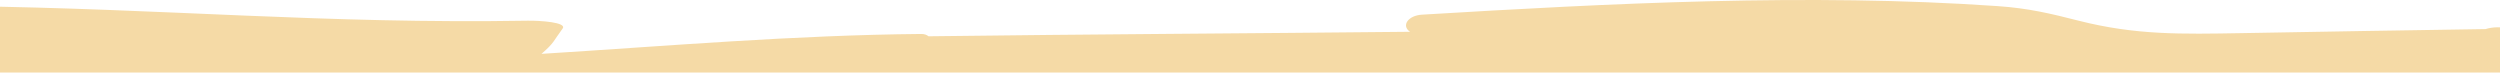 <?xml version="1.0" encoding="utf-8"?>
<svg width="1792px" height="52px" viewBox="0 0 1792 52" version="1.1" xmlns:xlink="http://www.w3.org/1999/xlink" xmlns="http://www.w3.org/2000/svg">
  <defs>
    <rect width="1800" height="9630" id="artboard_1" />
    <rect width="1792" height="52" id="slice_1" />
    <clipPath id="clip_1">
      <use xlink:href="#slice_1" clip-rule="evenodd" />
    </clipPath>
    <clipPath id="clip_2">
      <use xlink:href="#artboard_1" clip-rule="evenodd" />
    </clipPath>
  </defs>
  <g id="Slice" clip-path="url(#clip_1)">
    <use xlink:href="#slice_1" stroke="none" fill="none" />
    <g id="01_index-Event-Organiser" clip-path="url(#clip_2)" transform="translate(-6 -9013)">
      <g id="Footer" transform="translate(-70 9013)">
        <g id="Bg" transform="matrix(-1 8.742278E-08 -8.742278E-08 -1 1925 642)">
          <path d="M1884.54 37.349C1884.54 37.349 1901.72 20.245 1884.54 20.446C1881.03 20.485 1877.53 20.563 1874.03 20.609C1869.12 19.097 1862.67 19.26 1857.65 20.85C1799.36 21.656 1741.08 22.757 1682.8 23.75C1639.82 24.486 1606.95 25.254 1565.96 14.833C1545.66 9.661 1530.03 5.916 1507.83 4.373C1372.66 -5.001 1230.1 2.419 1095.26 10.514C1085.34 11.111 1080.24 18.369 1086.7 22.78C971.66 23.967 856.603 24.517 741.559 26.006C740.385 25.029 738.674 24.323 736.401 24.346C645.642 25.145 554.564 32.953 464.147 38.605C473.545 30.418 472.402 29.766 479.295 20.446C482.595 15.98 462.955 14.693 454.192 14.833C308.739 17.252 194.736 6.187 49.271 4.373C36.817 4.218 31.383 14.802 43.604 15.321C48.823 15.546 54.054 15.709 59.285 15.918C55.02 124.028 43.323 231.873 28.926 339.61C21.947 391.707 12.402 443.579 4.018 495.583C-2.863 538.228 -3.45 578.012 23.12 617.927C24.893 620.571 30.869 622.518 35.22 622.332C536.317 600.567 1035.73 640.219 1536.64 641.941C1600.19 642.158 1663.76 641.793 1727.29 640.63C1767.36 639.894 1820.71 644.499 1858.67 634.419C1883.41 627.86 1890.5 618.292 1896.68 602.738C1910.31 568.521 1912.92 530.505 1917.41 495.497C1937.14 342.37 1915.8 189.143 1883.29 37.365L1884.54 37.349Z" transform="matrix(-1 8.742278E-08 -8.742278E-08 -1 1925 642)" id="Fill-111" fill="#f5daa6" fill-rule="evenodd" stroke="none" />
        </g>
      </g>
    </g>
  </g>
</svg>